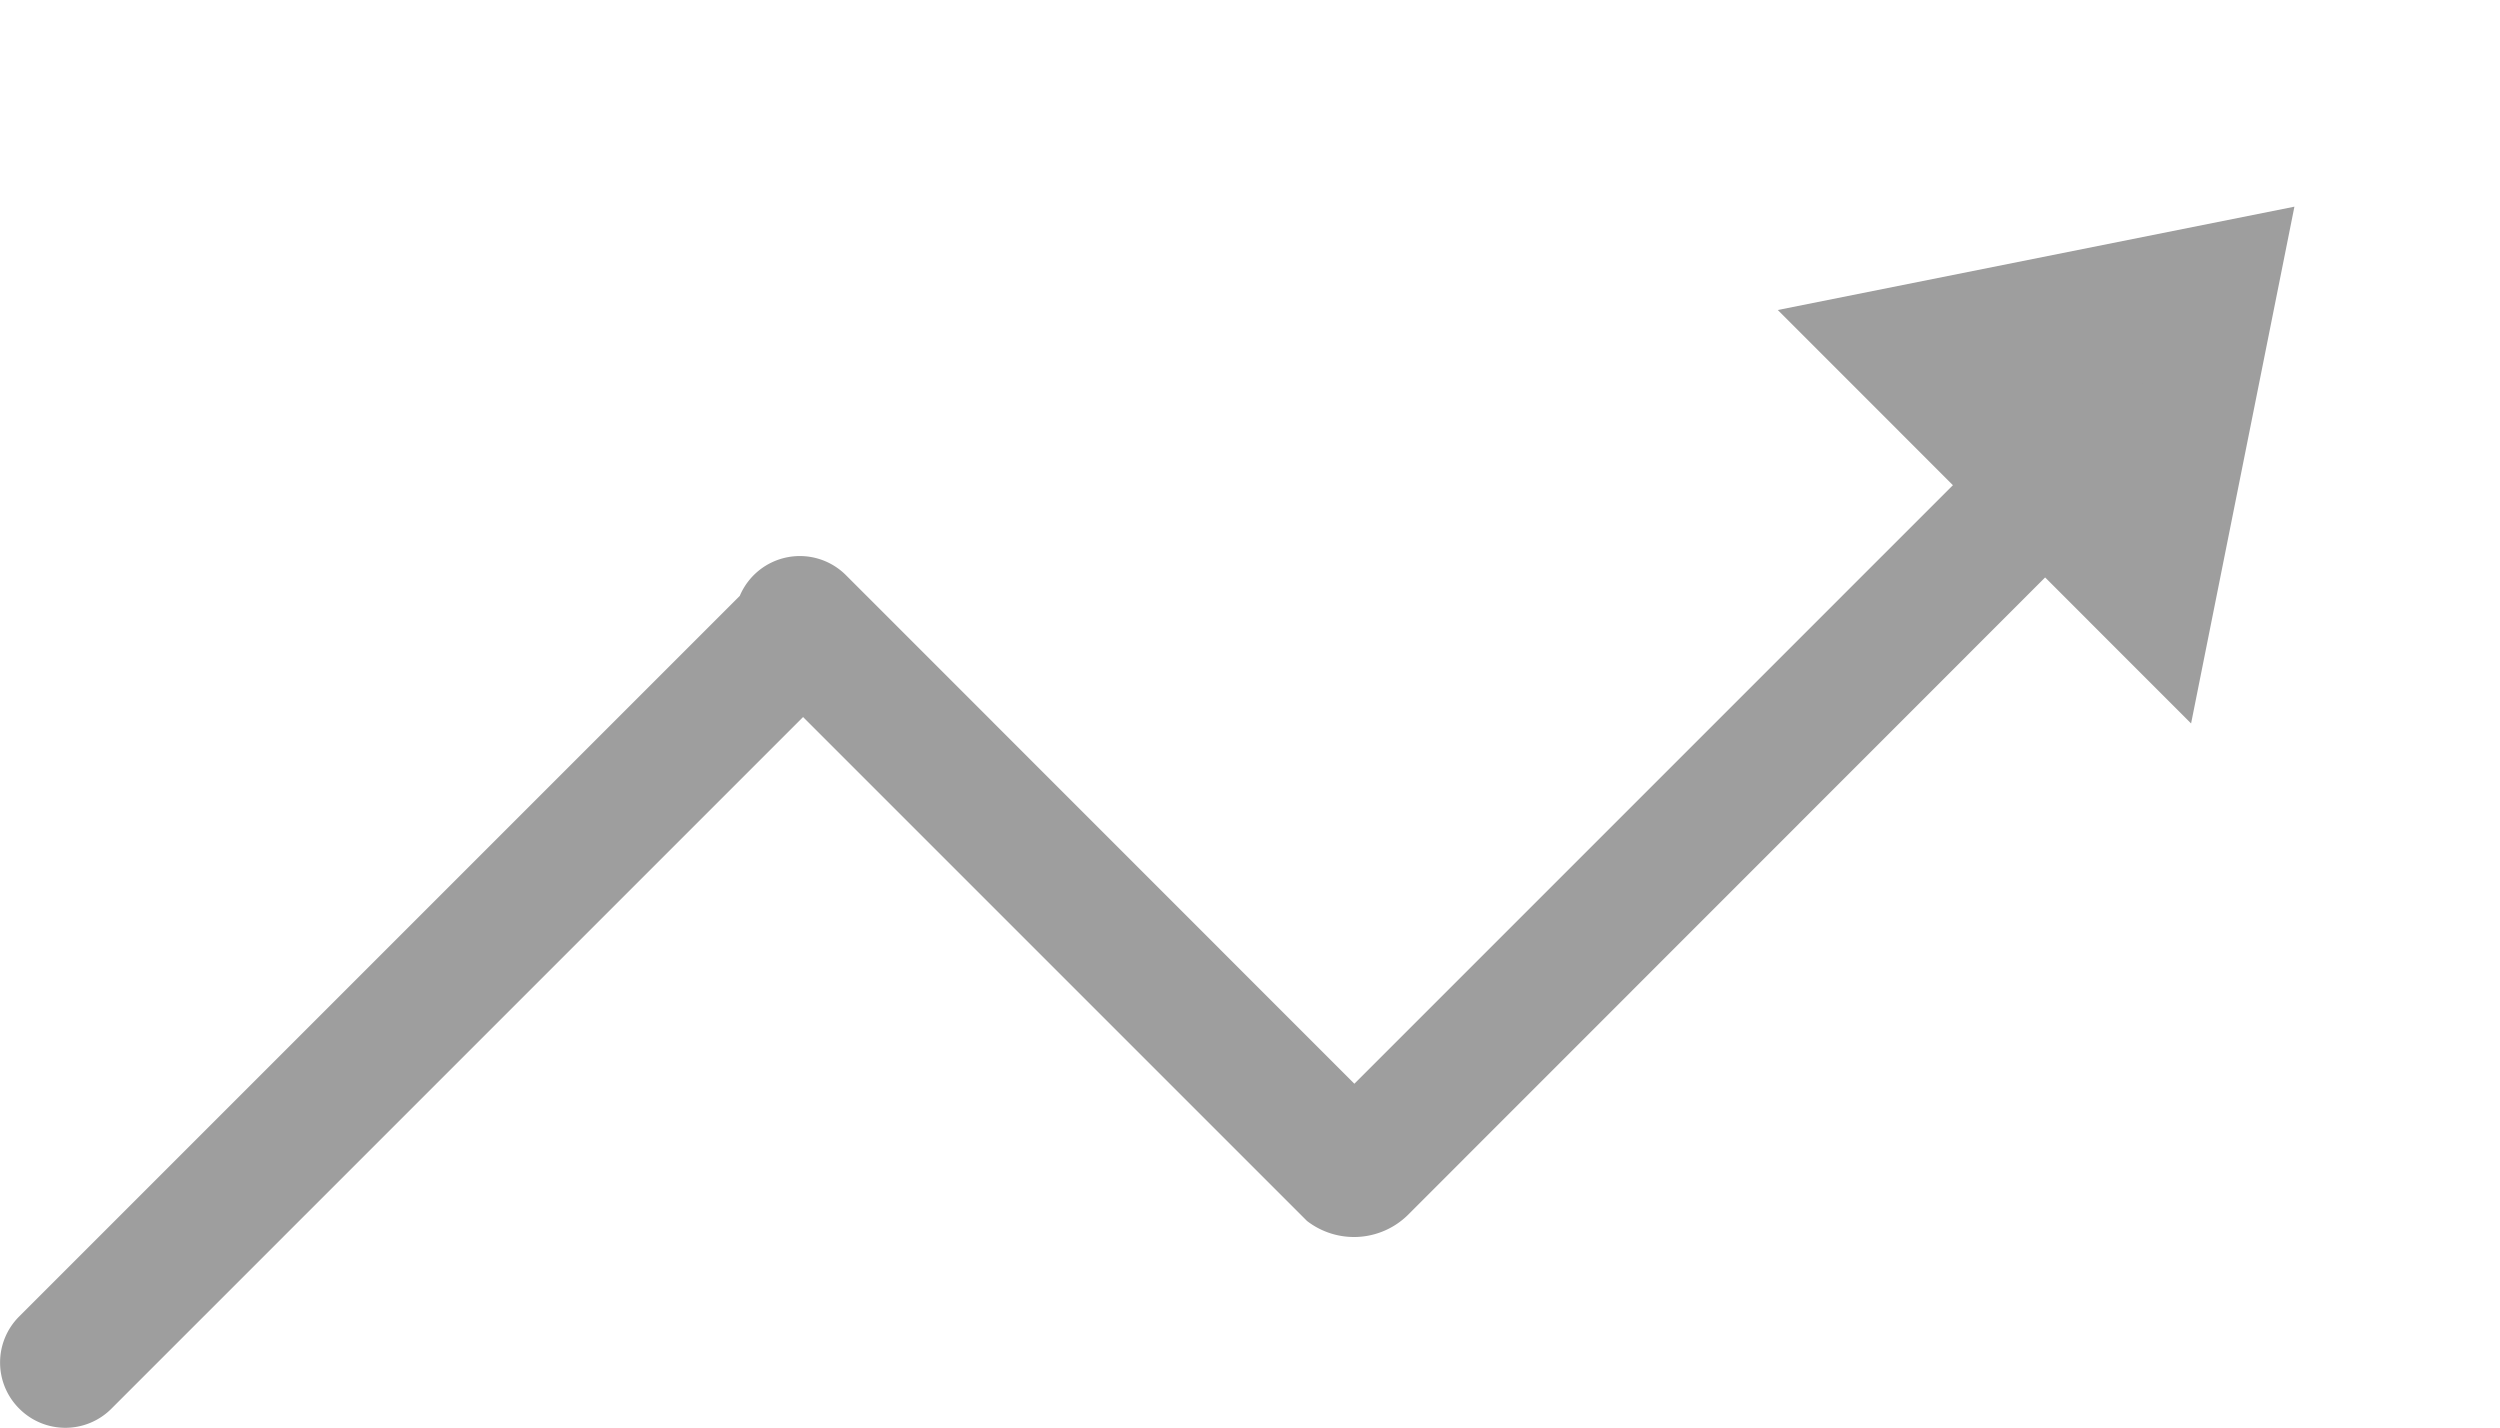 <?xml version="1.0" standalone="no"?><!DOCTYPE svg PUBLIC "-//W3C//DTD SVG 1.1//EN" "http://www.w3.org/Graphics/SVG/1.1/DTD/svg11.dtd"><svg t="1605359109642" class="icon" viewBox="0 0 1793 1024" version="1.1" xmlns="http://www.w3.org/2000/svg" p-id="1229" xmlns:xlink="http://www.w3.org/1999/xlink" width="350.195" height="200"><defs><style type="text/css"></style></defs><path d="M1645.557 148.217l-74.109 370.648-296.435-296.54z" fill="#9E9E9E" p-id="1230"></path><path d="M13.803 1010.268a46.646 46.646 0 0 1 0-66.142l516.769-516.769a46.75 46.75 0 0 1 76.205-14.78l2.306 2.306 362.263 362.367 500.837-500.837a46.75 46.75 0 1 1 66.142 66.142l-529.138 529.348a55.136 55.136 0 0 1-71.803 3.774L575.96 514.254 79.945 1010.268a46.646 46.646 0 0 1-66.142 0z" fill="#9E9E9E" p-id="1231"></path></svg>